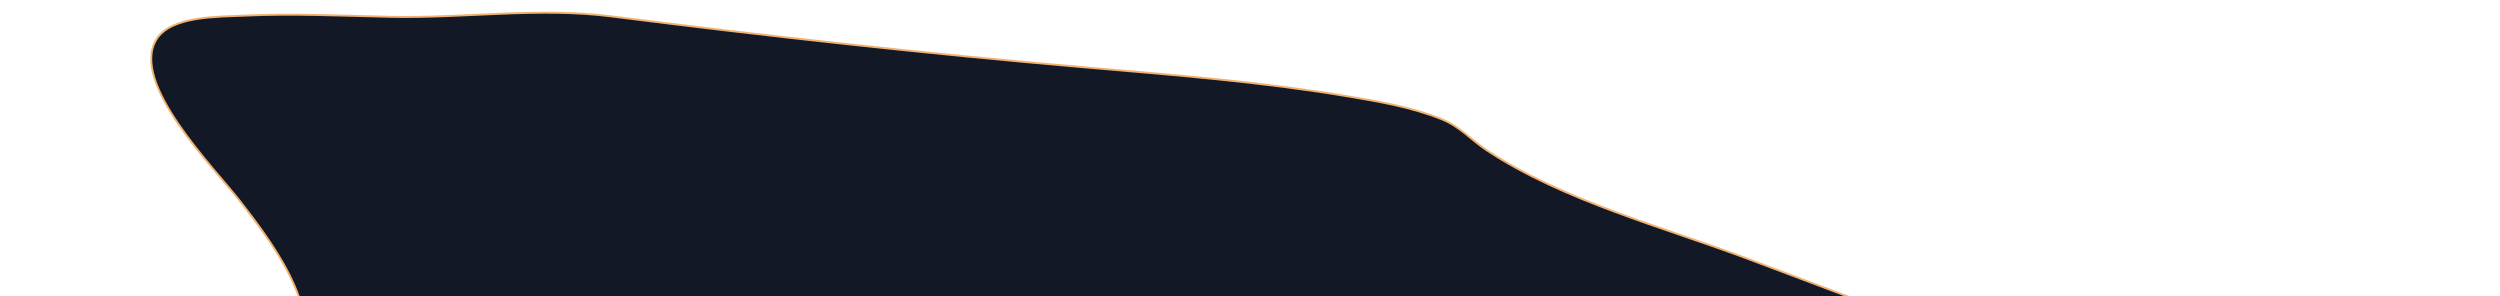 <svg width="945" height="112" viewBox="0 0 945 112" fill="none" xmlns="http://www.w3.org/2000/svg">
<g filter="url(#filter0_d_1_91)">
<path d="M844.701 312C799.27 333.857 749.931 349.748 701.478 364.072C647.665 379.965 592.548 393.126 536.701 398.726C498.14 402.606 457.055 403.752 419.628 391.876C395.96 384.364 379.914 368.565 359.547 355.317C328.809 335.292 295.547 319.426 258.623 323.287C217.223 327.606 175.687 330.846 134.013 333.008C108.876 334.315 83.642 335.292 58.475 334.382C42.563 333.813 22.062 332.853 8.22 325.52C-10.302 315.699 59.27 240.972 67.943 230.081C89.451 203.07 105.217 174.728 114.43 141.263C121.943 113.955 106.595 92.488 90.762 72.061C80.918 59.375 49.112 27.47 59.071 10.996C64.533 1.911 82.533 2.382 92.2 1.918C110.625 1.04 129.128 1.956 147.553 2.357C174.759 2.976 203.719 -1.275 230.695 2.147C290.478 9.721 350.11 16.281 410.264 21.473C443.424 24.331 476.784 26.93 509.646 32.444C521.446 34.424 533.63 36.522 544.808 41.002C551.999 43.879 555.92 48.78 561.989 52.803C590.925 71.948 628.697 81.8 661.289 94.071C704.614 110.383 748.169 126.441 790.341 145.71C812.522 155.847 843.503 167.493 858.766 188.18C863.378 194.431 861.412 199.432 864.313 205.439C867.651 212.37 877.792 214.441 884.34 216.367C899.202 220.754 961.413 227.388 932.74 253.124C919.061 265.383 901.632 273.247 886.211 282.879C880.628 286.369 875.184 289.881 870.529 294.587C862.748 302.489 855.077 306.994 844.701 312Z" fill="#121826"/>
<path d="M844.701 312C799.27 333.857 749.931 349.748 701.478 364.072C647.665 379.965 592.548 393.126 536.701 398.726C498.14 402.606 457.055 403.752 419.628 391.876C395.96 384.364 379.914 368.565 359.547 355.317C328.809 335.292 295.547 319.426 258.623 323.287C217.223 327.606 175.687 330.846 134.013 333.008C108.876 334.315 83.642 335.292 58.475 334.382C42.563 333.813 22.062 332.853 8.22 325.52C-10.302 315.699 59.27 240.972 67.943 230.081C89.451 203.07 105.217 174.728 114.43 141.263C121.943 113.955 106.595 92.488 90.762 72.061C80.918 59.375 49.112 27.47 59.071 10.996C64.533 1.911 82.533 2.382 92.2 1.918C110.625 1.04 129.128 1.956 147.553 2.357C174.759 2.976 203.719 -1.275 230.695 2.147C290.478 9.721 350.11 16.281 410.264 21.473C443.424 24.331 476.784 26.93 509.646 32.444C521.446 34.424 533.63 36.522 544.808 41.002C551.999 43.879 555.92 48.78 561.989 52.803C590.925 71.948 628.697 81.8 661.289 94.071C704.614 110.383 748.169 126.441 790.341 145.71C812.522 155.847 843.503 167.493 858.766 188.18C863.378 194.431 861.412 199.432 864.313 205.439C867.651 212.37 877.792 214.441 884.34 216.367C899.202 220.754 961.413 227.388 932.74 253.124C919.061 265.383 901.632 273.247 886.211 282.879C880.628 286.369 875.184 289.881 870.529 294.587C862.748 302.489 855.077 306.994 844.701 312Z" stroke="#F1B170" stroke-width="0.739" stroke-miterlimit="10"/>
</g>
<defs>
<filter id="filter0_d_1_91" x="0.729" y="0.43" width="943.838" height="409.35" filterUnits="userSpaceOnUse" color-interpolation-filters="sRGB">
<feFlood flood-opacity="0" result="BackgroundImageFix"/>
<feColorMatrix in="SourceAlpha" type="matrix" values="0 0 0 0 0 0 0 0 0 0 0 0 0 0 0 0 0 0 127 0" result="hardAlpha"/>
<feOffset dy="4"/>
<feGaussianBlur stdDeviation="2"/>
<feComposite in2="hardAlpha" operator="out"/>
<feColorMatrix type="matrix" values="0 0 0 0 0.271 0 0 0 0 0.267 0 0 0 0 0.863 0 0 0 1 0"/>
<feBlend mode="normal" in2="BackgroundImageFix" result="effect1_dropShadow_1_91"/>
<feBlend mode="normal" in="SourceGraphic" in2="effect1_dropShadow_1_91" result="shape"/>
</filter>
</defs>
</svg>

